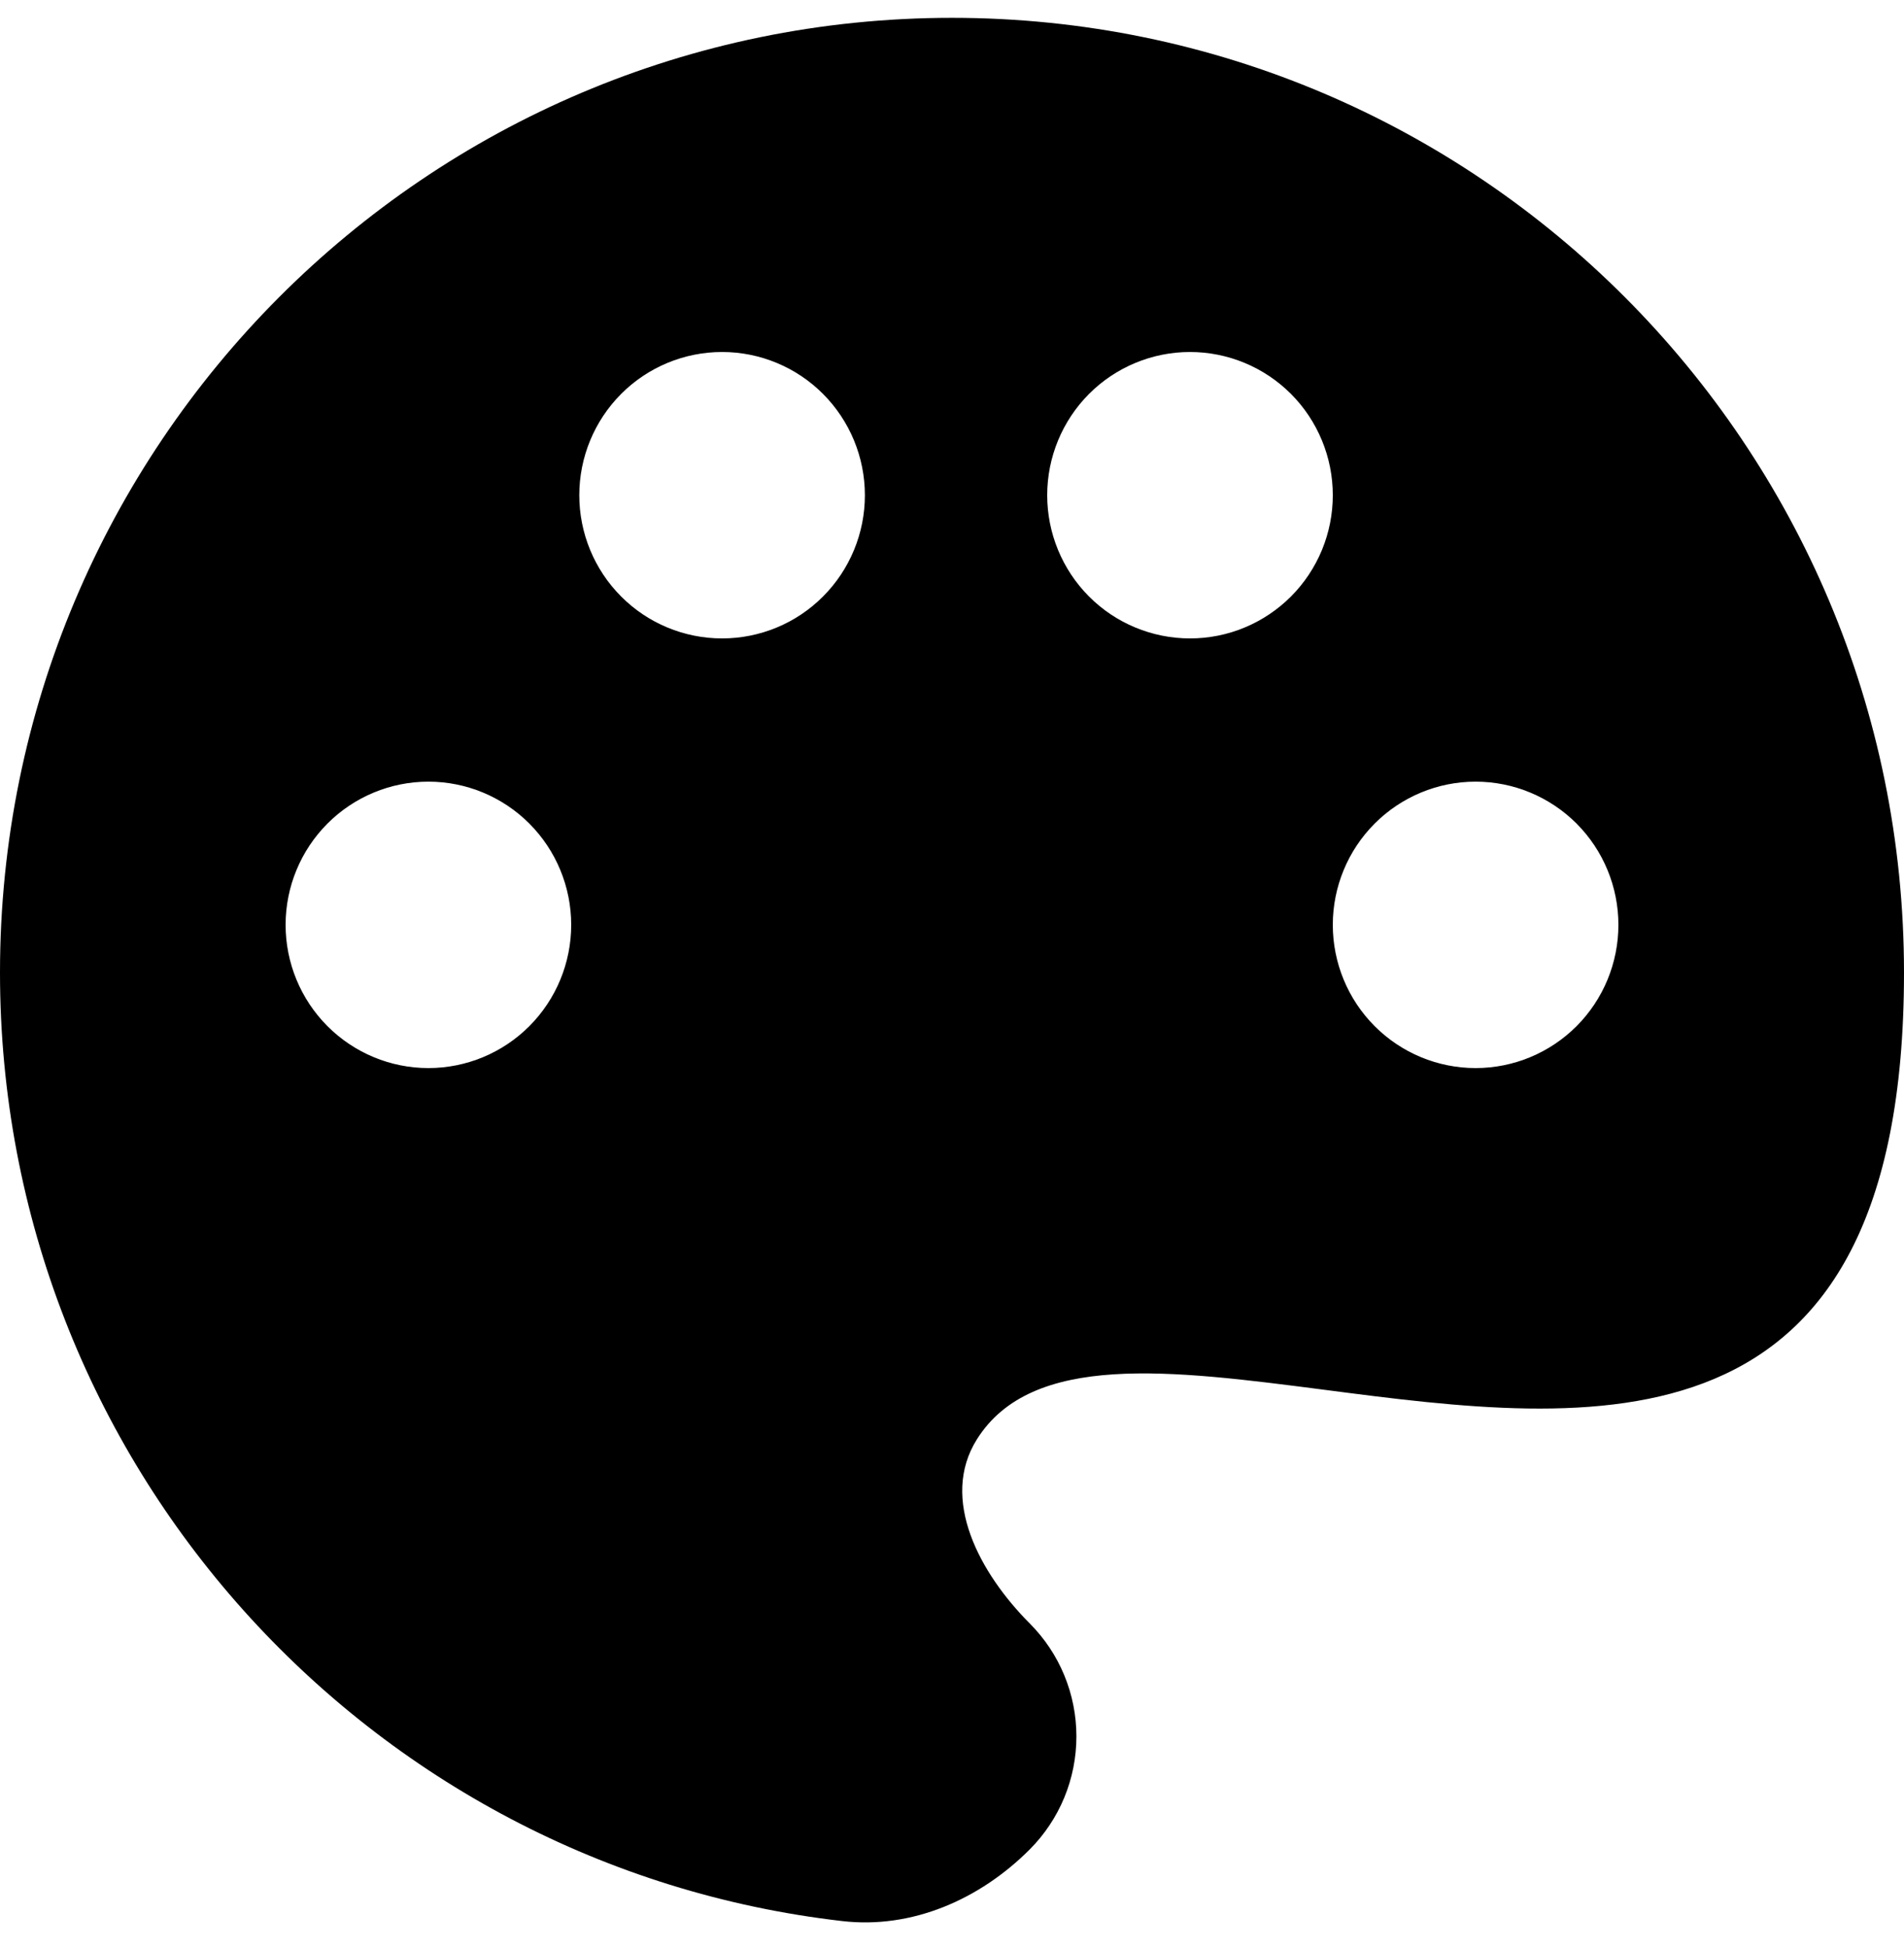 <svg width="44" height="45" viewBox="0 0 44 45" fill="none" xmlns="http://www.w3.org/2000/svg">
<path fill-rule="evenodd" clip-rule="evenodd" d="M19.463 44.381C8.507 43.12 0 33.791 0 22.469C0 10.287 9.849 0.412 22 0.412C34.151 0.412 44 10.287 44 22.469C44 33.844 36.777 32.909 30.611 32.108C27.051 31.648 23.846 31.233 22.576 33.251C21.707 34.632 22.647 36.352 23.797 37.506C24.139 37.849 24.41 38.255 24.595 38.703C24.78 39.151 24.875 39.631 24.875 40.115C24.875 40.6 24.78 41.08 24.595 41.528C24.41 41.975 24.139 42.382 23.797 42.725C22.647 43.878 21.08 44.569 19.463 44.381ZM19.987 11.441C19.987 12.318 19.639 13.16 19.02 13.78C18.402 14.401 17.562 14.749 16.687 14.749C15.812 14.749 14.972 14.401 14.354 13.78C13.735 13.16 13.387 12.318 13.387 11.441C13.387 10.563 13.735 9.722 14.354 9.101C14.972 8.481 15.812 8.132 16.687 8.132C17.562 8.132 18.402 8.481 19.02 9.101C19.639 9.722 19.987 10.563 19.987 11.441ZM9.9 24.675C10.775 24.675 11.615 24.326 12.233 23.706C12.852 23.086 13.2 22.244 13.2 21.366C13.2 20.489 12.852 19.647 12.233 19.027C11.615 18.407 10.775 18.058 9.9 18.058C9.025 18.058 8.185 18.407 7.567 19.027C6.948 19.647 6.6 20.489 6.6 21.366C6.6 22.244 6.948 23.086 7.567 23.706C8.185 24.326 9.025 24.675 9.9 24.675ZM34.1 24.675C34.975 24.675 35.815 24.326 36.434 23.706C37.052 23.086 37.4 22.244 37.4 21.366C37.4 20.489 37.052 19.647 36.434 19.027C35.815 18.407 34.975 18.058 34.1 18.058C33.225 18.058 32.385 18.407 31.767 19.027C31.148 19.647 30.8 20.489 30.8 21.366C30.8 22.244 31.148 23.086 31.767 23.706C32.385 24.326 33.225 24.675 34.1 24.675ZM27.5 14.749C27.933 14.749 28.363 14.664 28.763 14.497C29.163 14.331 29.527 14.087 29.834 13.78C30.14 13.473 30.383 13.108 30.549 12.707C30.715 12.305 30.8 11.875 30.8 11.441C30.8 11.006 30.715 10.576 30.549 10.175C30.383 9.773 30.14 9.408 29.834 9.101C29.527 8.794 29.163 8.55 28.763 8.384C28.363 8.218 27.933 8.132 27.5 8.132C26.625 8.132 25.785 8.481 25.166 9.101C24.548 9.722 24.2 10.563 24.2 11.441C24.2 12.318 24.548 13.16 25.166 13.78C25.785 14.401 26.625 14.749 27.5 14.749Z" fill="black"/>
</svg>
